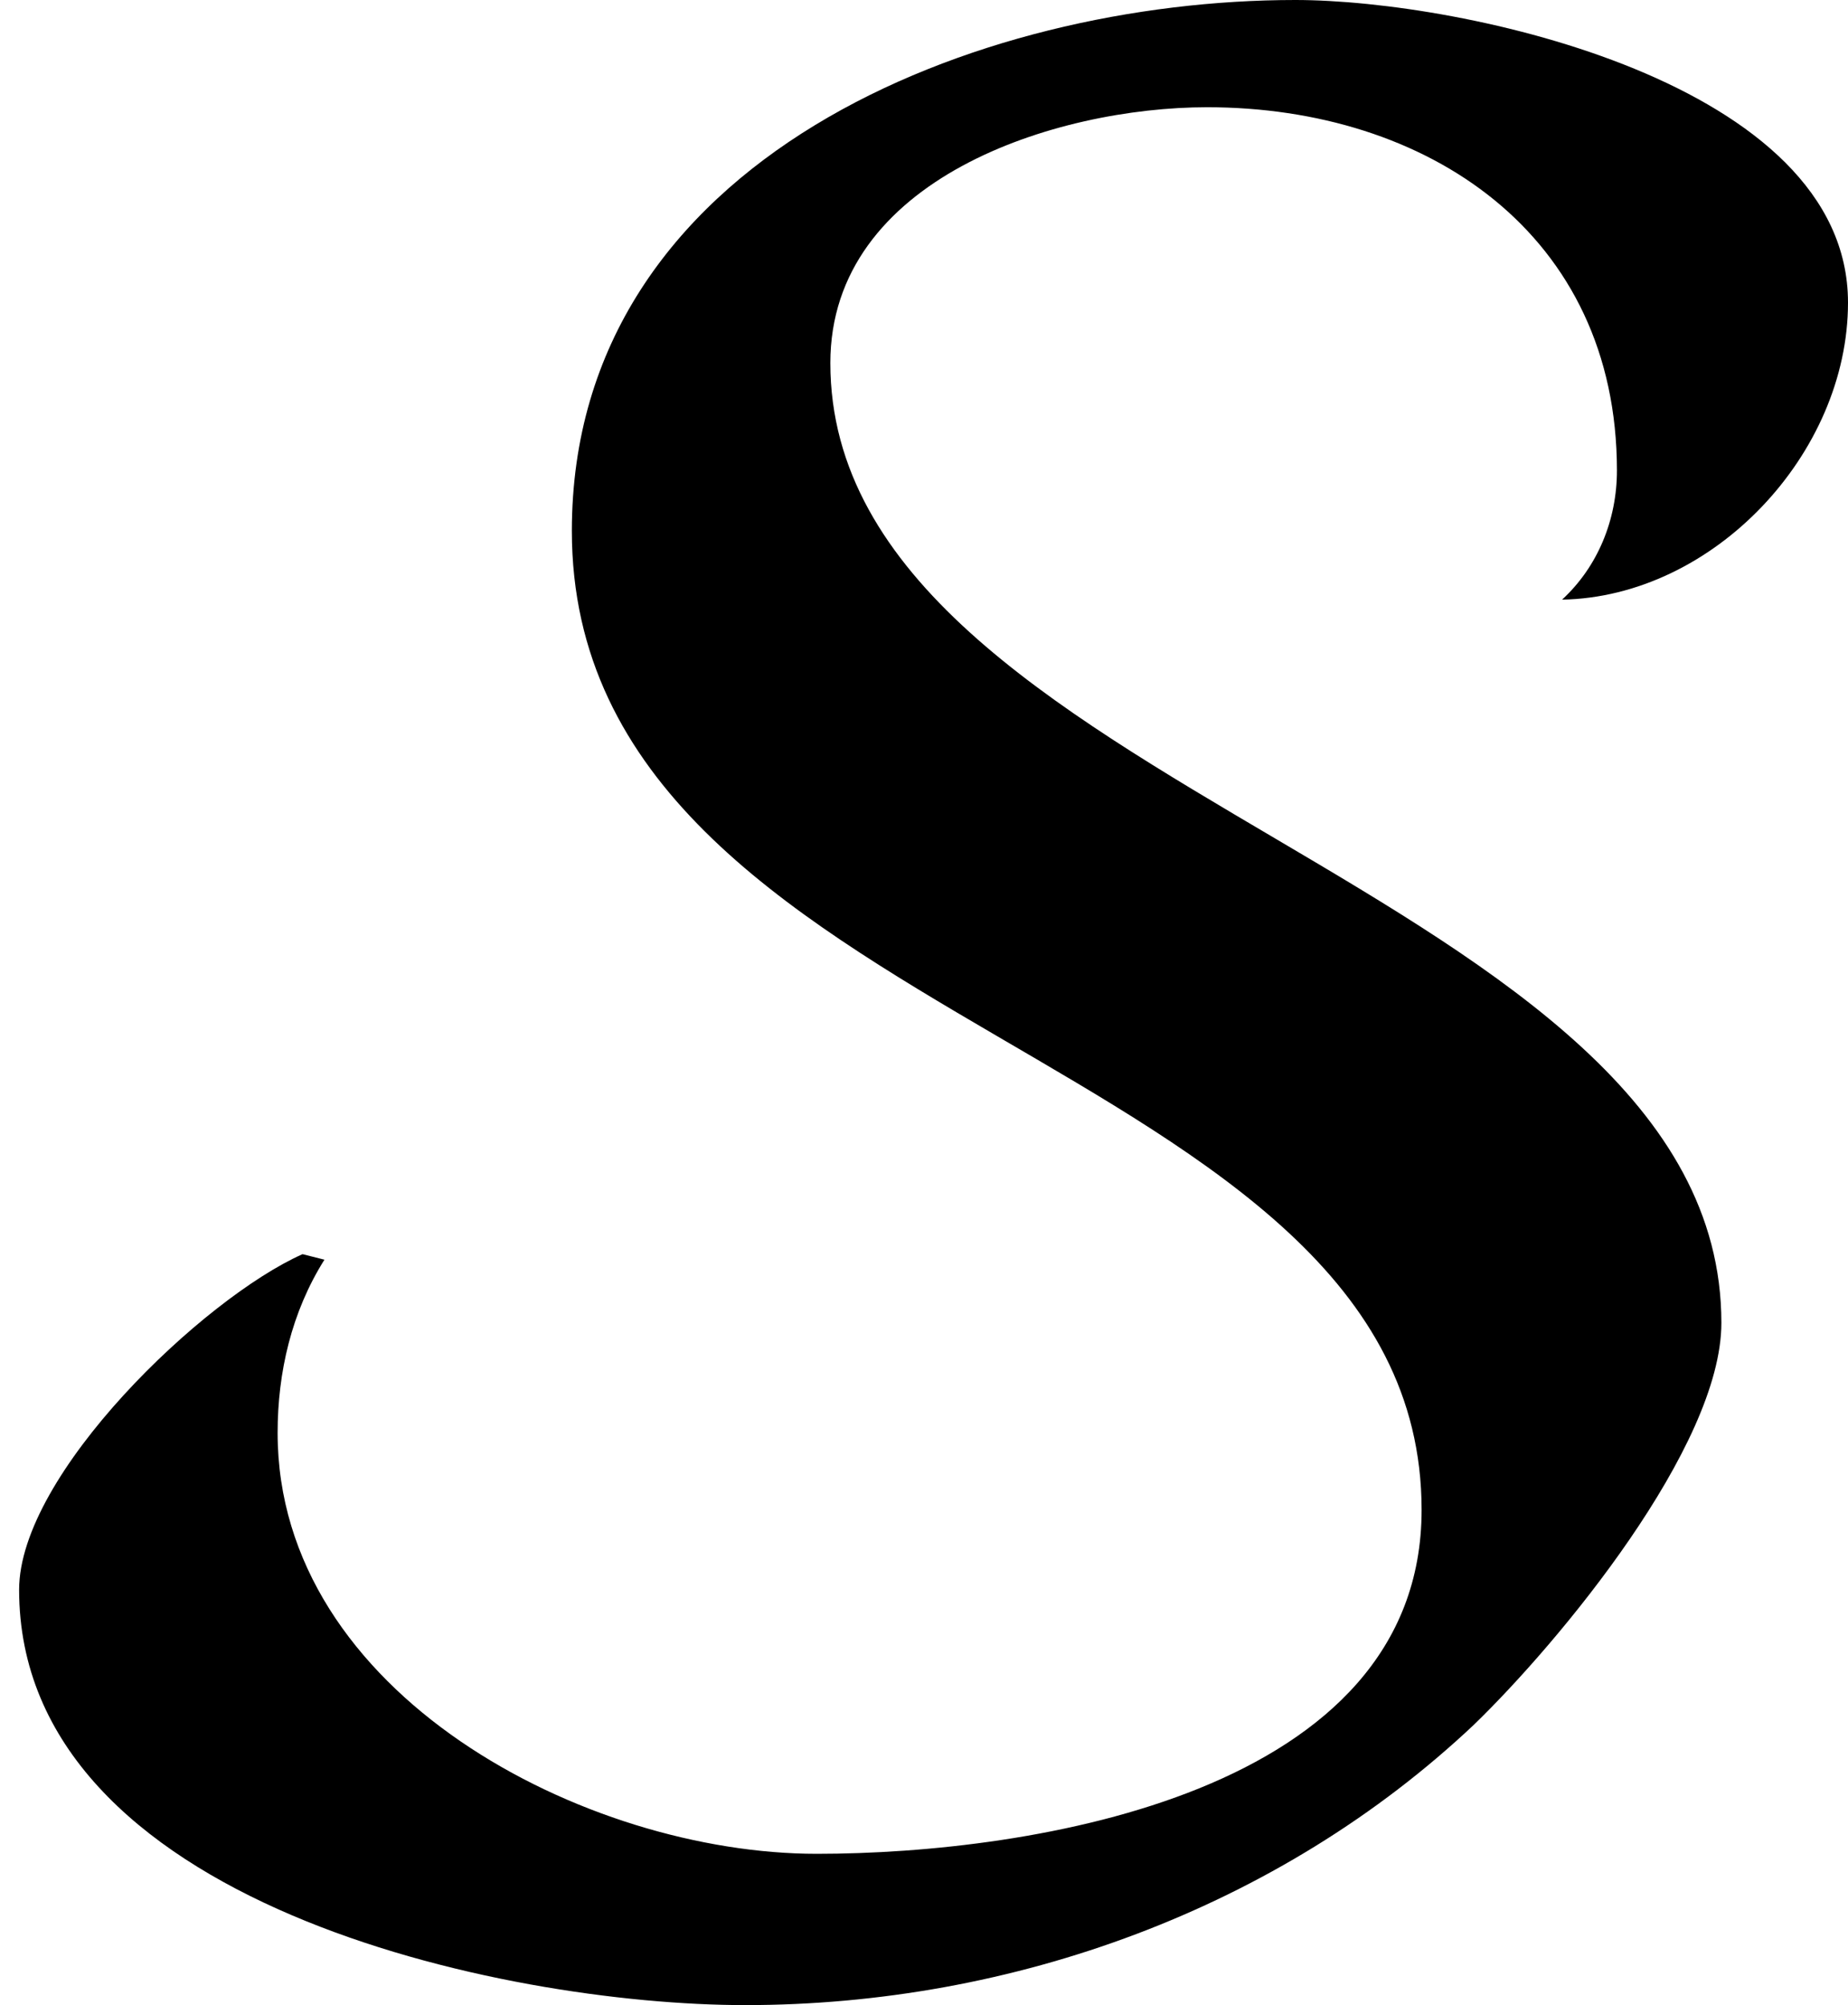 <?xml version='1.0' encoding='UTF-8'?>
<!-- This file was generated by dvisvgm 2.1.3 -->
<svg height='7.236pt' version='1.1' viewBox='76.712 55.807 6.67 7.236' width='6.67pt' xmlns='http://www.w3.org/2000/svg' xmlns:xlink='http://www.w3.org/1999/xlink'>
<defs>
<path d='M6.67 -5.866C6.67 -6.66 5.28 -6.958 4.675 -6.958C3.533 -6.958 2.064 -6.392 2.064 -5.042C2.064 -3.226 5.131 -3.176 5.131 -1.509C5.131 -0.486 3.722 -0.268 2.948 -0.268C2.114 -0.268 1.002 -0.844 1.002 -1.787C1.002 -2.005 1.052 -2.223 1.171 -2.412L1.092 -2.432C0.734 -2.273 0.069 -1.638 0.069 -1.221C0.069 -0.089 1.816 0.278 2.69 0.278C3.653 0.278 4.615 -0.069 5.32 -0.734C5.628 -1.032 6.213 -1.737 6.213 -2.184C6.213 -3.772 2.997 -4.099 2.997 -5.648C2.997 -6.313 3.811 -6.571 4.357 -6.571C5.151 -6.571 5.836 -6.114 5.836 -5.26C5.836 -5.082 5.767 -4.913 5.638 -4.794C6.184 -4.804 6.67 -5.32 6.67 -5.866Z' id='g1-83'/>
</defs>
<g id='page1'>
<use x='76.712' xlink:href='#g1-83' y='62.765'/>
</g>
</svg>